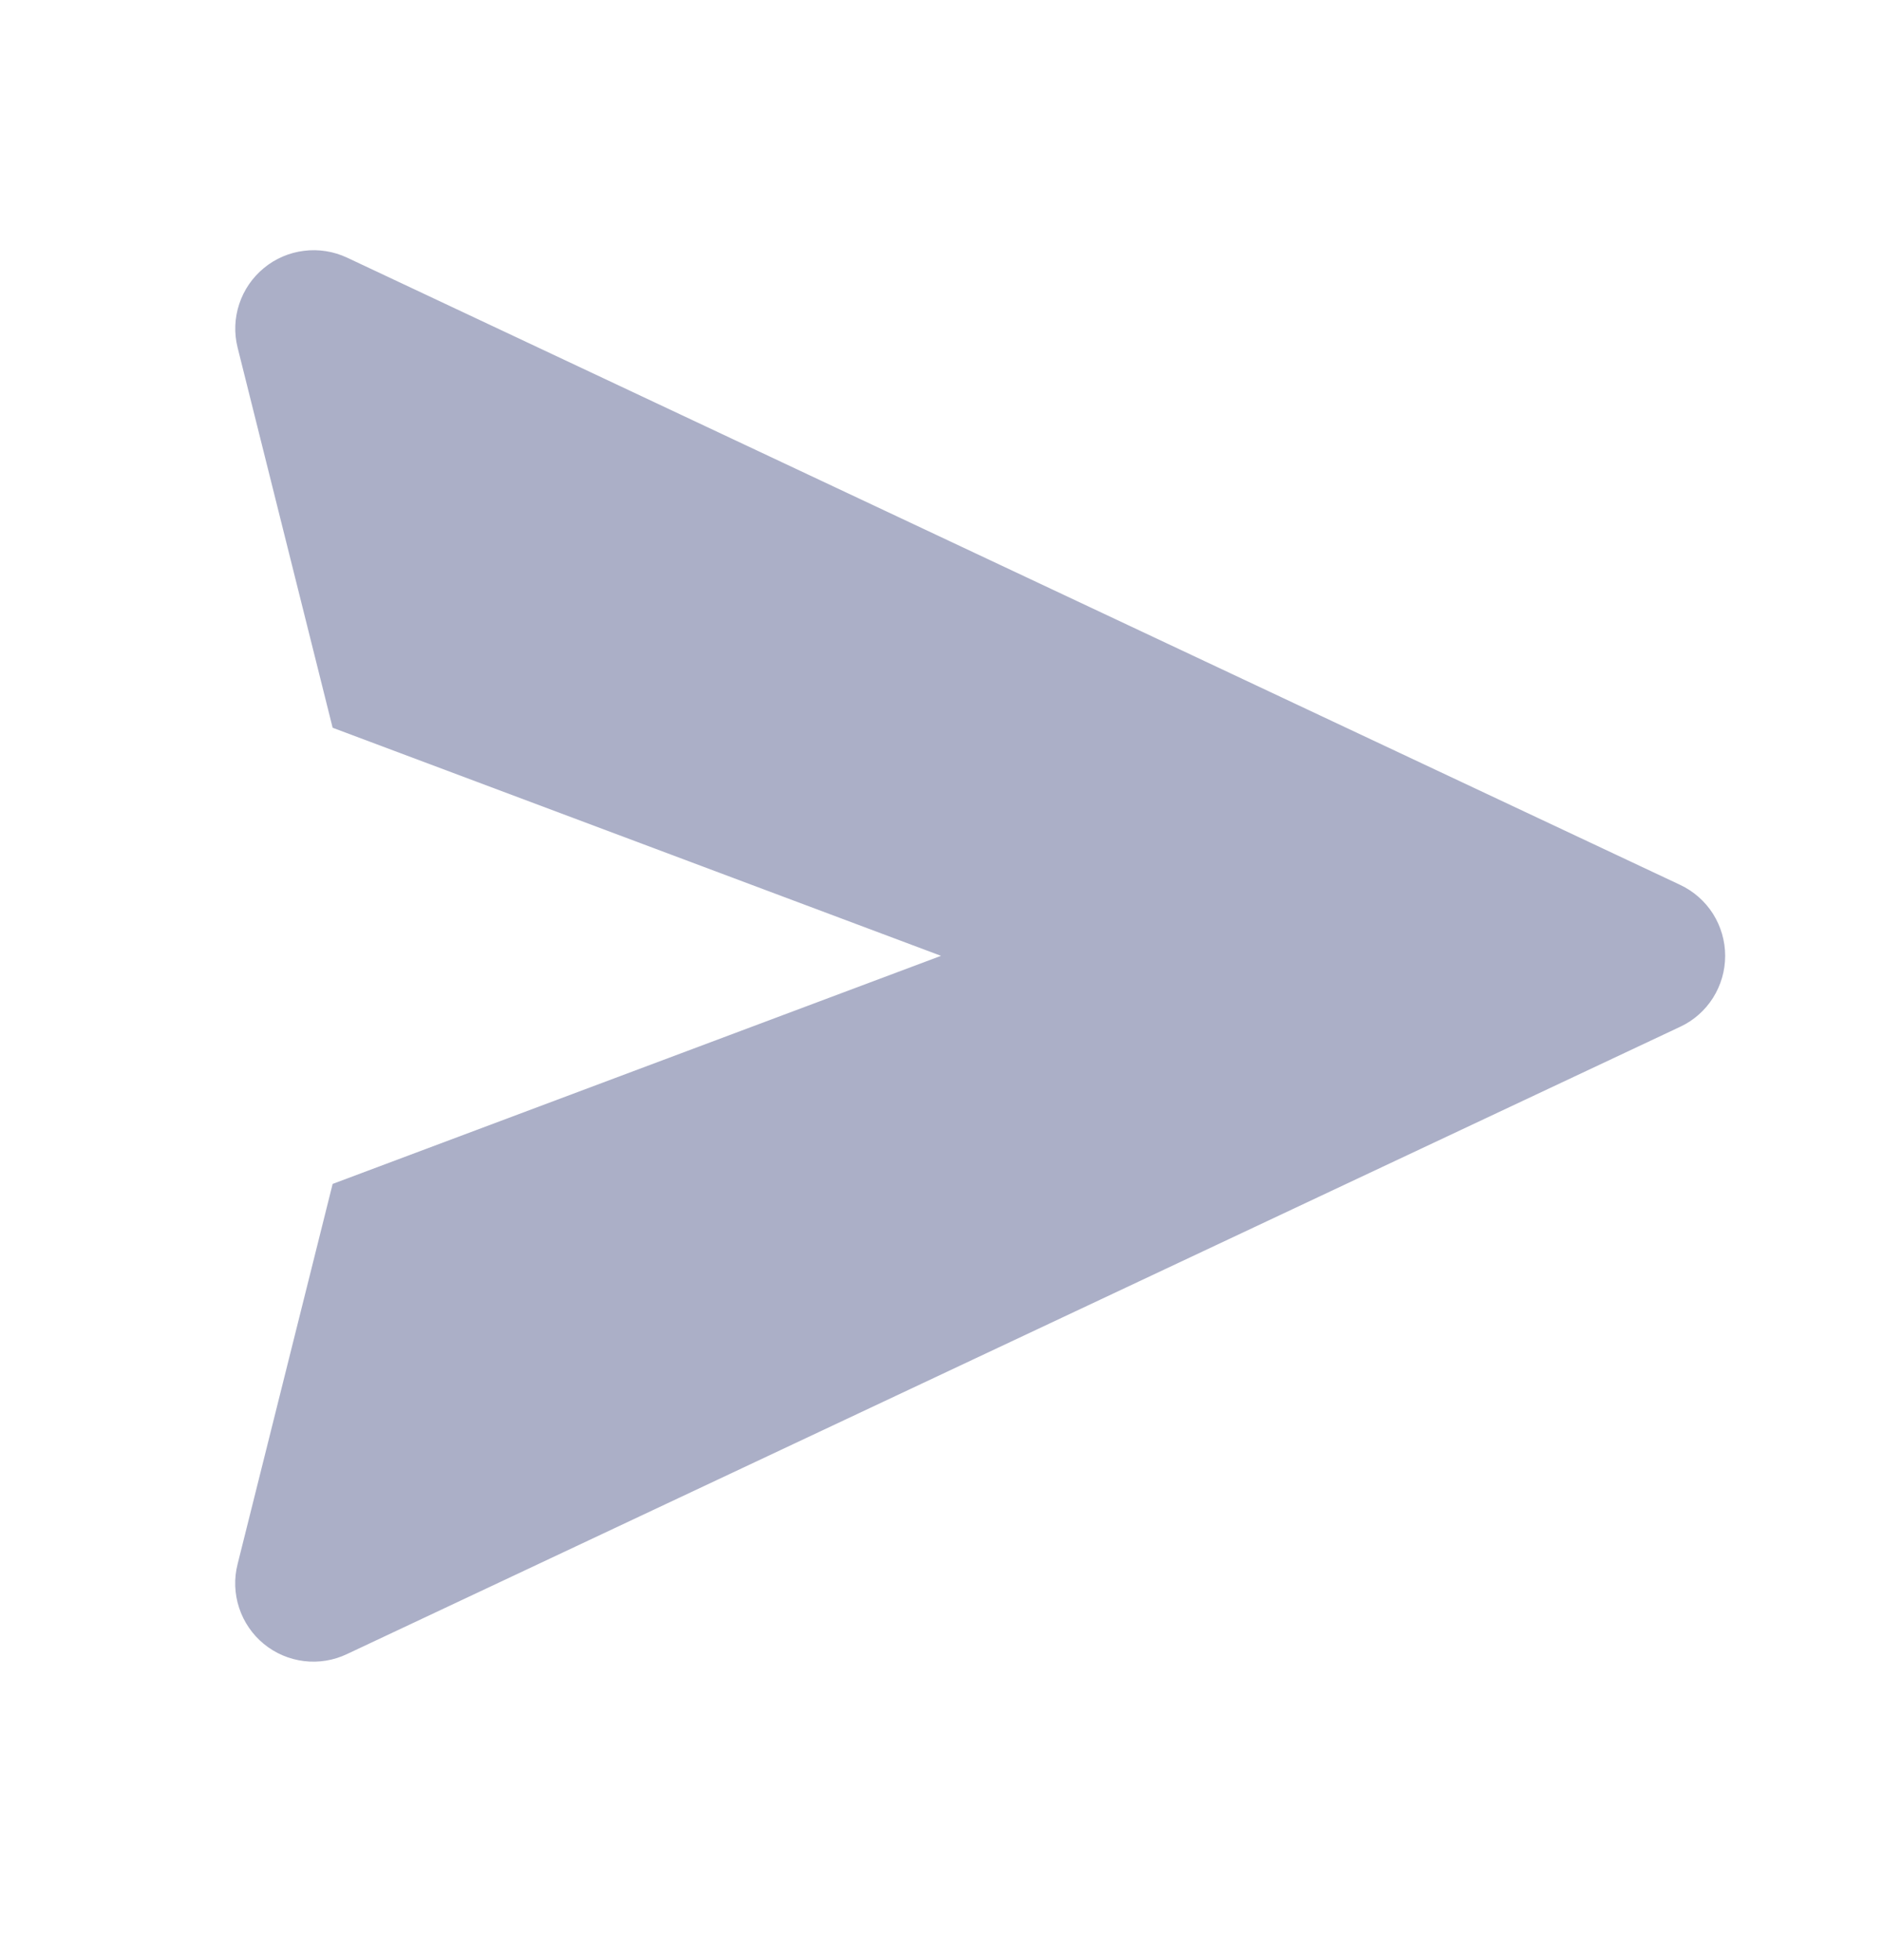 <svg width="24" height="25" viewBox="0 0 24 25" fill="none" xmlns="http://www.w3.org/2000/svg">
<path d="M21.426 11.286L4.426 3.286C4.255 3.206 4.064 3.175 3.876 3.199C3.689 3.222 3.511 3.298 3.365 3.419C3.219 3.539 3.11 3.698 3.051 3.877C2.991 4.057 2.984 4.25 3.03 4.433L4.242 9.282L12 12.191L4.242 15.1L3.03 19.949C2.983 20.133 2.99 20.326 3.049 20.506C3.108 20.686 3.217 20.846 3.363 20.966C3.51 21.087 3.688 21.163 3.876 21.186C4.064 21.209 4.255 21.178 4.426 21.096L21.426 13.096C21.598 13.016 21.743 12.888 21.845 12.727C21.946 12.567 22 12.381 22 12.191C22 12.002 21.946 11.816 21.845 11.655C21.743 11.495 21.598 11.367 21.426 11.286Z" fill="#ABAFC7"/>
</svg>

